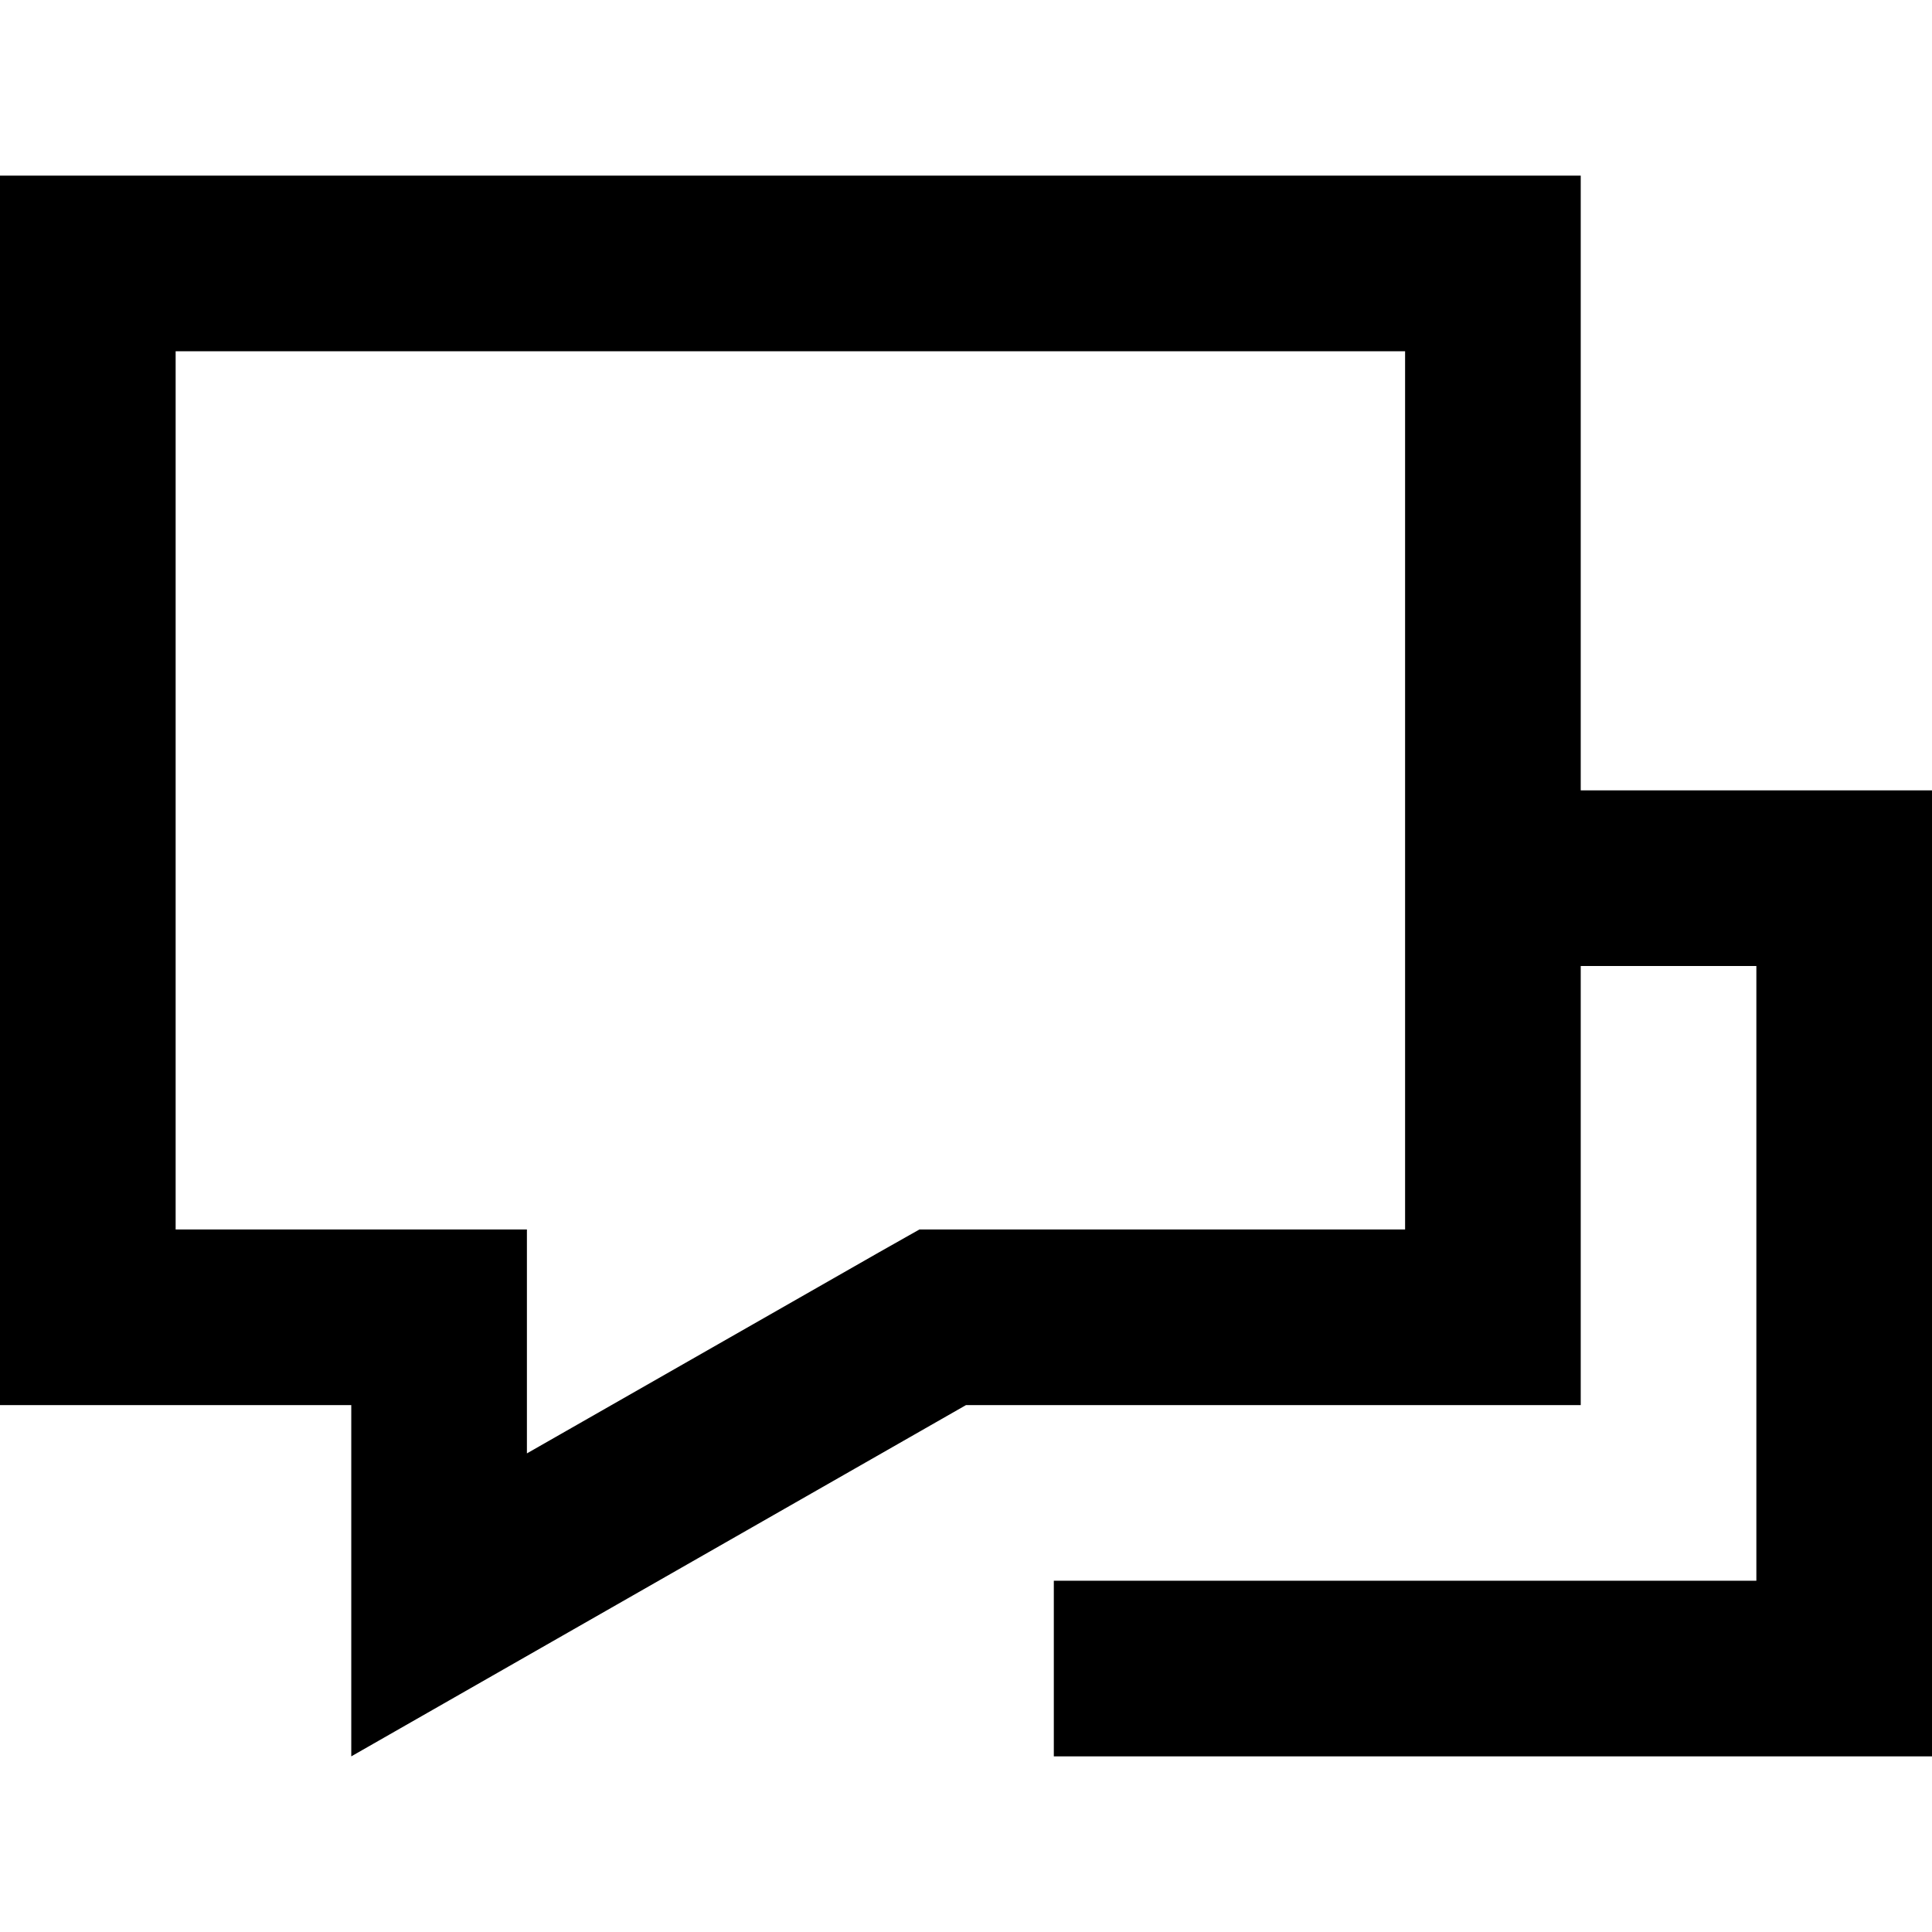 <?xml version="1.0" encoding="iso-8859-1"?>
<!-- Generator: Adobe Illustrator 19.0.0, SVG Export Plug-In . SVG Version: 6.00 Build 0)  -->
<svg version="1.1" id="Layer_1" xmlns="http://www.w3.org/2000/svg" xmlns:xlink="http://www.w3.org/1999/xlink" x="0px" y="0px"
	 viewBox="0 0 469.333 469.333" style="enable-background:new 0 0 469.333 469.333;" xml:space="preserve">
<g>
	<g>
		<polygon points="360.96,192 360.96,234.667 426.667,234.667 426.667,384 256,384 256,426.667 469.333,426.667 469.333,192 		"/>
	</g>
</g>
<g>
	<g>
		<path d="M0,42.667v298.667h85.333v85.333l149.333-85.333H384V42.667H0z M341.333,298.667H223.36l-9.813,5.547L128,353.067v-54.4
			H42.667V85.333h298.667V298.667z"/>
	</g>
</g>
<g>
</g>
<g>
</g>
<g>
</g>
<g>
</g>
<g>
</g>
<g>
</g>
<g>
</g>
<g>
</g>
<g>
</g>
<g>
</g>
<g>
</g>
<g>
</g>
<g>
</g>
<g>
</g>
<g>
</g>
</svg>
